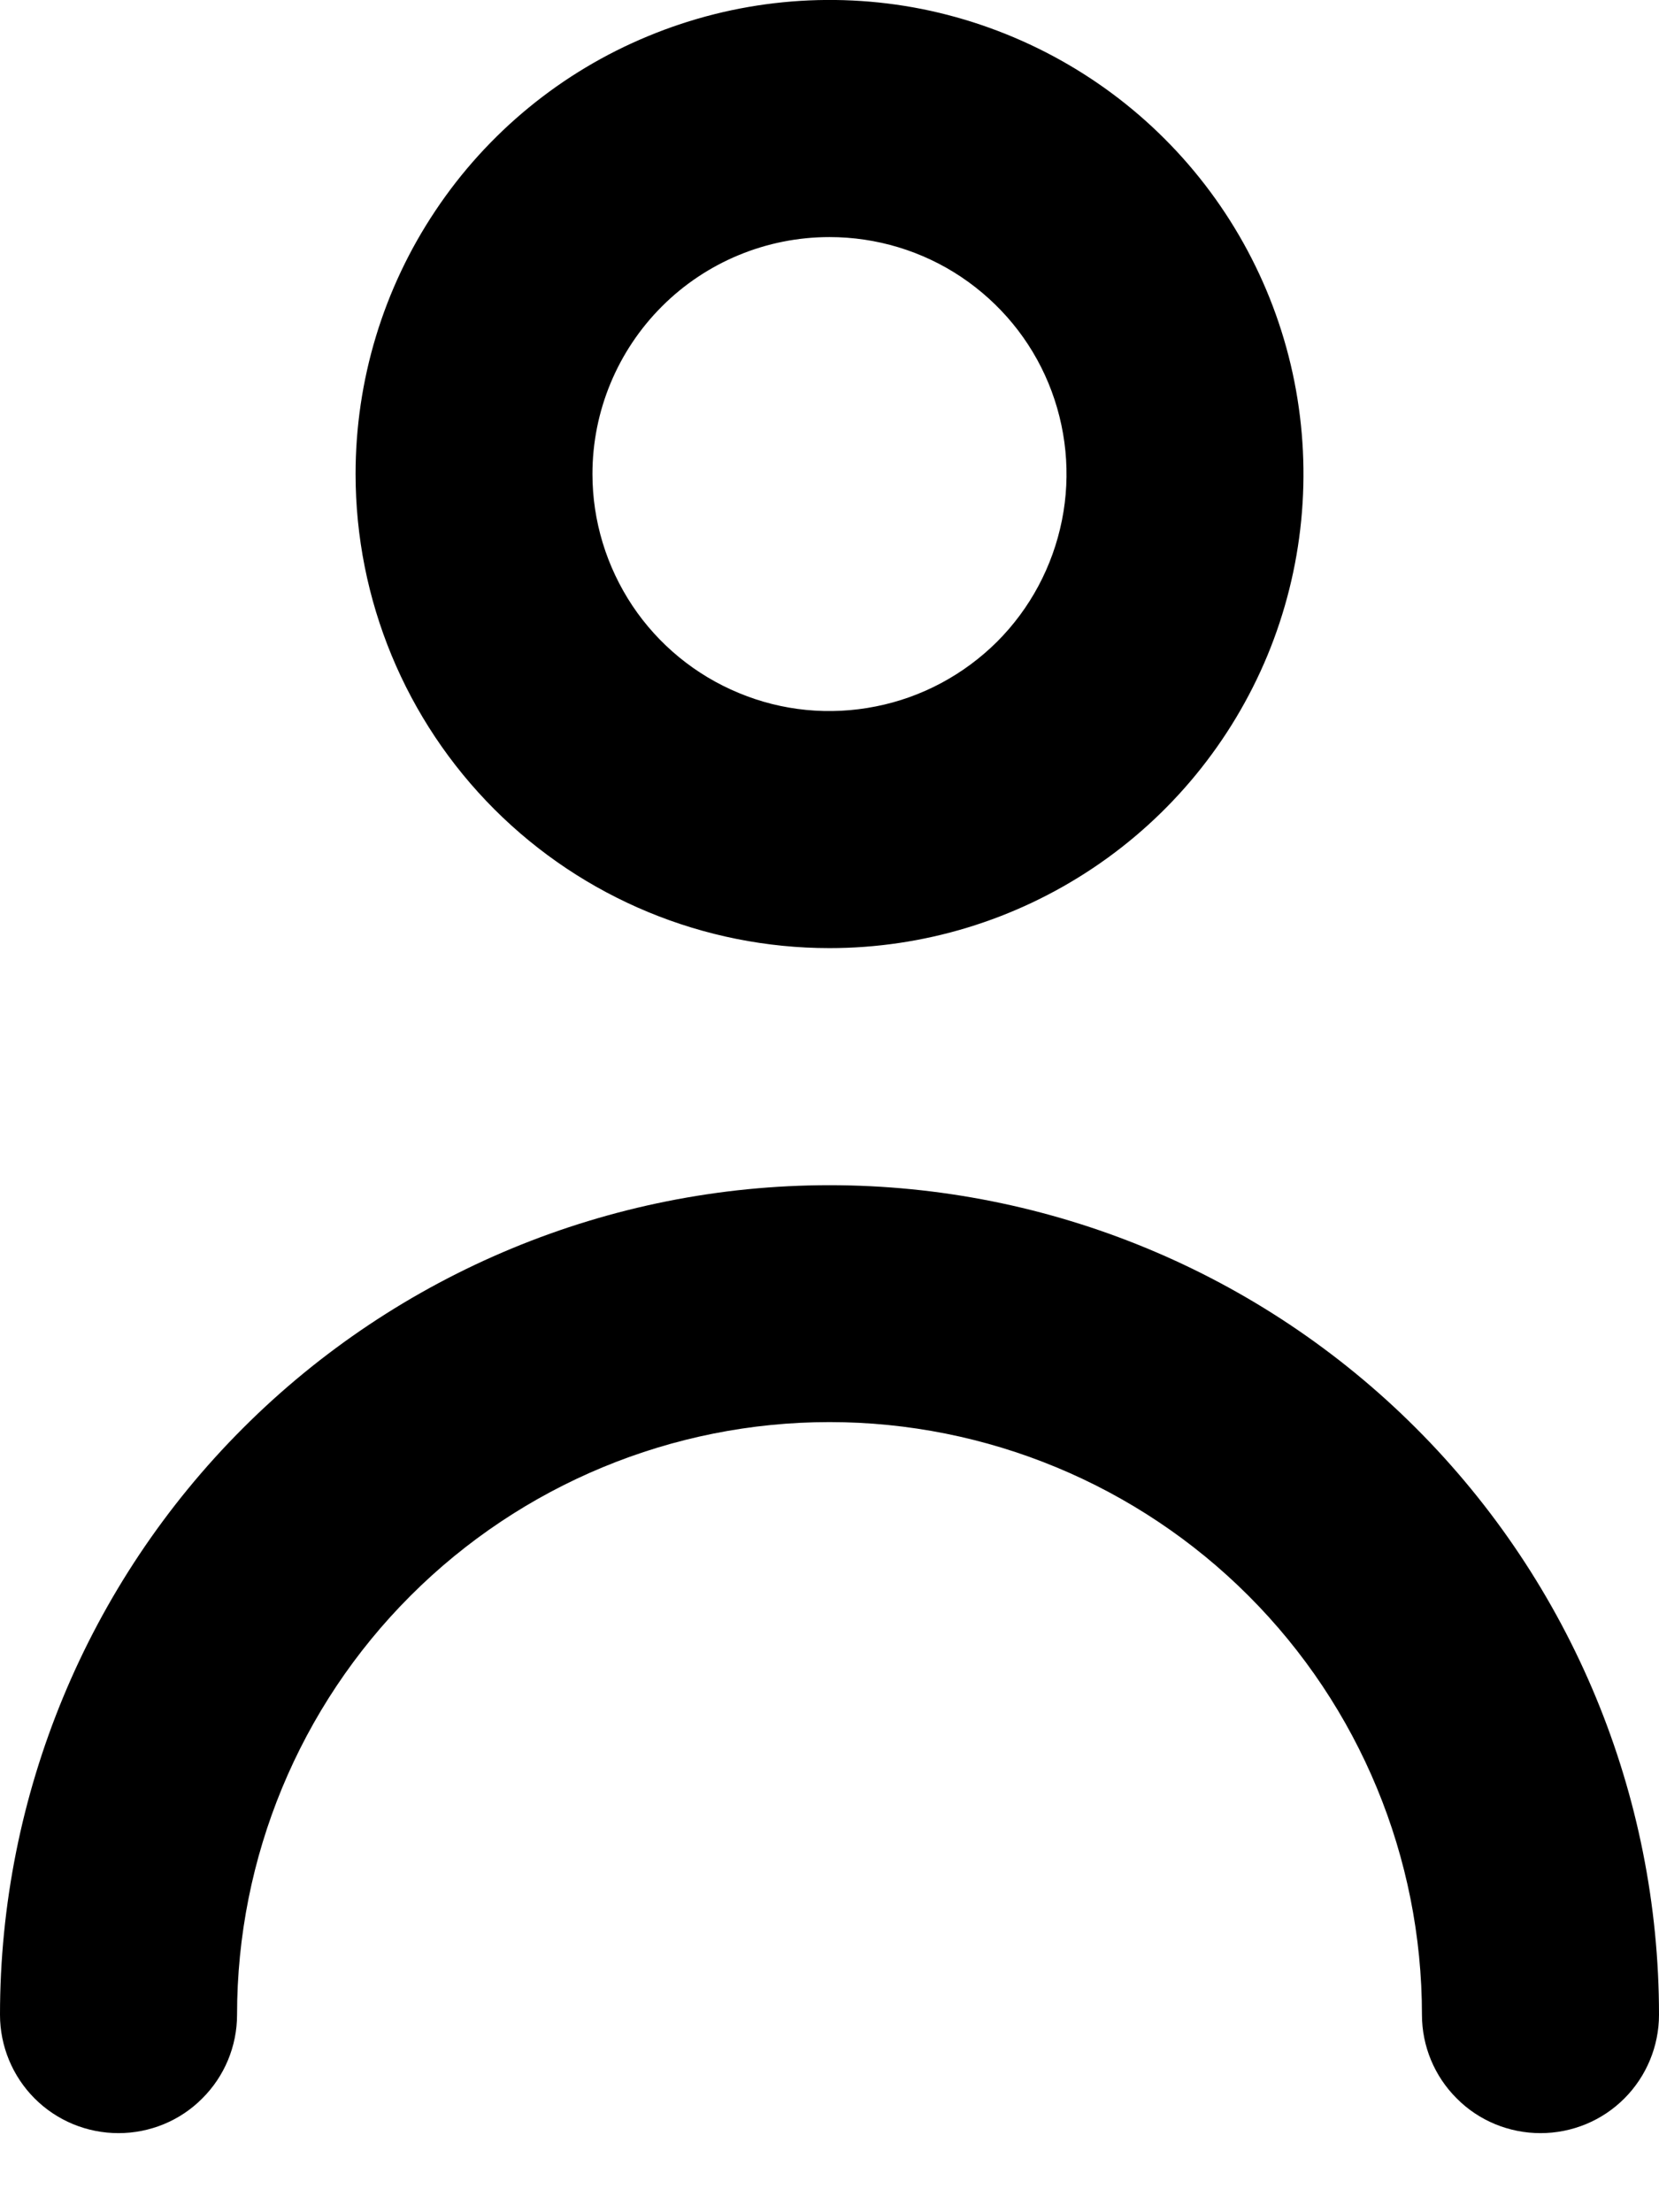 <svg width="9" height="12" viewBox="0 0 9 12" fill="none" xmlns="http://www.w3.org/2000/svg">
<path d="M4.5 5.143C5.009 5.143 5.506 4.992 5.929 4.709C6.351 4.427 6.681 4.025 6.876 3.555C7.07 3.086 7.121 2.569 7.022 2.07C6.923 1.571 6.678 1.113 6.318 0.753C5.959 0.394 5.5 0.149 5.002 0.049C4.503 -0.05 3.986 0.001 3.516 0.196C3.046 0.39 2.644 0.72 2.362 1.143C2.079 1.566 1.929 2.063 1.929 2.571C1.929 3.253 2.199 3.907 2.682 4.39C3.164 4.872 3.818 5.143 4.5 5.143ZM4.5 1.286C4.754 1.286 5.003 1.361 5.214 1.502C5.426 1.644 5.591 1.844 5.688 2.079C5.785 2.314 5.811 2.573 5.761 2.822C5.711 3.072 5.589 3.301 5.409 3.481C5.229 3.66 5 3.783 4.751 3.832C4.501 3.882 4.243 3.857 4.008 3.759C3.773 3.662 3.572 3.497 3.431 3.286C3.29 3.074 3.214 2.826 3.214 2.571C3.214 2.23 3.35 1.903 3.591 1.662C3.832 1.421 4.159 1.286 4.5 1.286ZM4.5 6.429C3.307 6.429 2.162 6.903 1.318 7.747C0.474 8.591 0 9.735 0 10.929C0 11.099 0.068 11.263 0.188 11.383C0.309 11.504 0.472 11.571 0.643 11.571C0.813 11.571 0.977 11.504 1.097 11.383C1.218 11.263 1.286 11.099 1.286 10.929C1.286 10.076 1.624 9.259 2.227 8.656C2.83 8.053 3.648 7.714 4.5 7.714C5.352 7.714 6.17 8.053 6.773 8.656C7.376 9.259 7.714 10.076 7.714 10.929C7.714 11.099 7.782 11.263 7.903 11.383C8.023 11.504 8.187 11.571 8.357 11.571C8.528 11.571 8.691 11.504 8.812 11.383C8.932 11.263 9 11.099 9 10.929C9 9.735 8.526 8.591 7.682 7.747C6.838 6.903 5.693 6.429 4.5 6.429Z" fill="black"/>
</svg>
